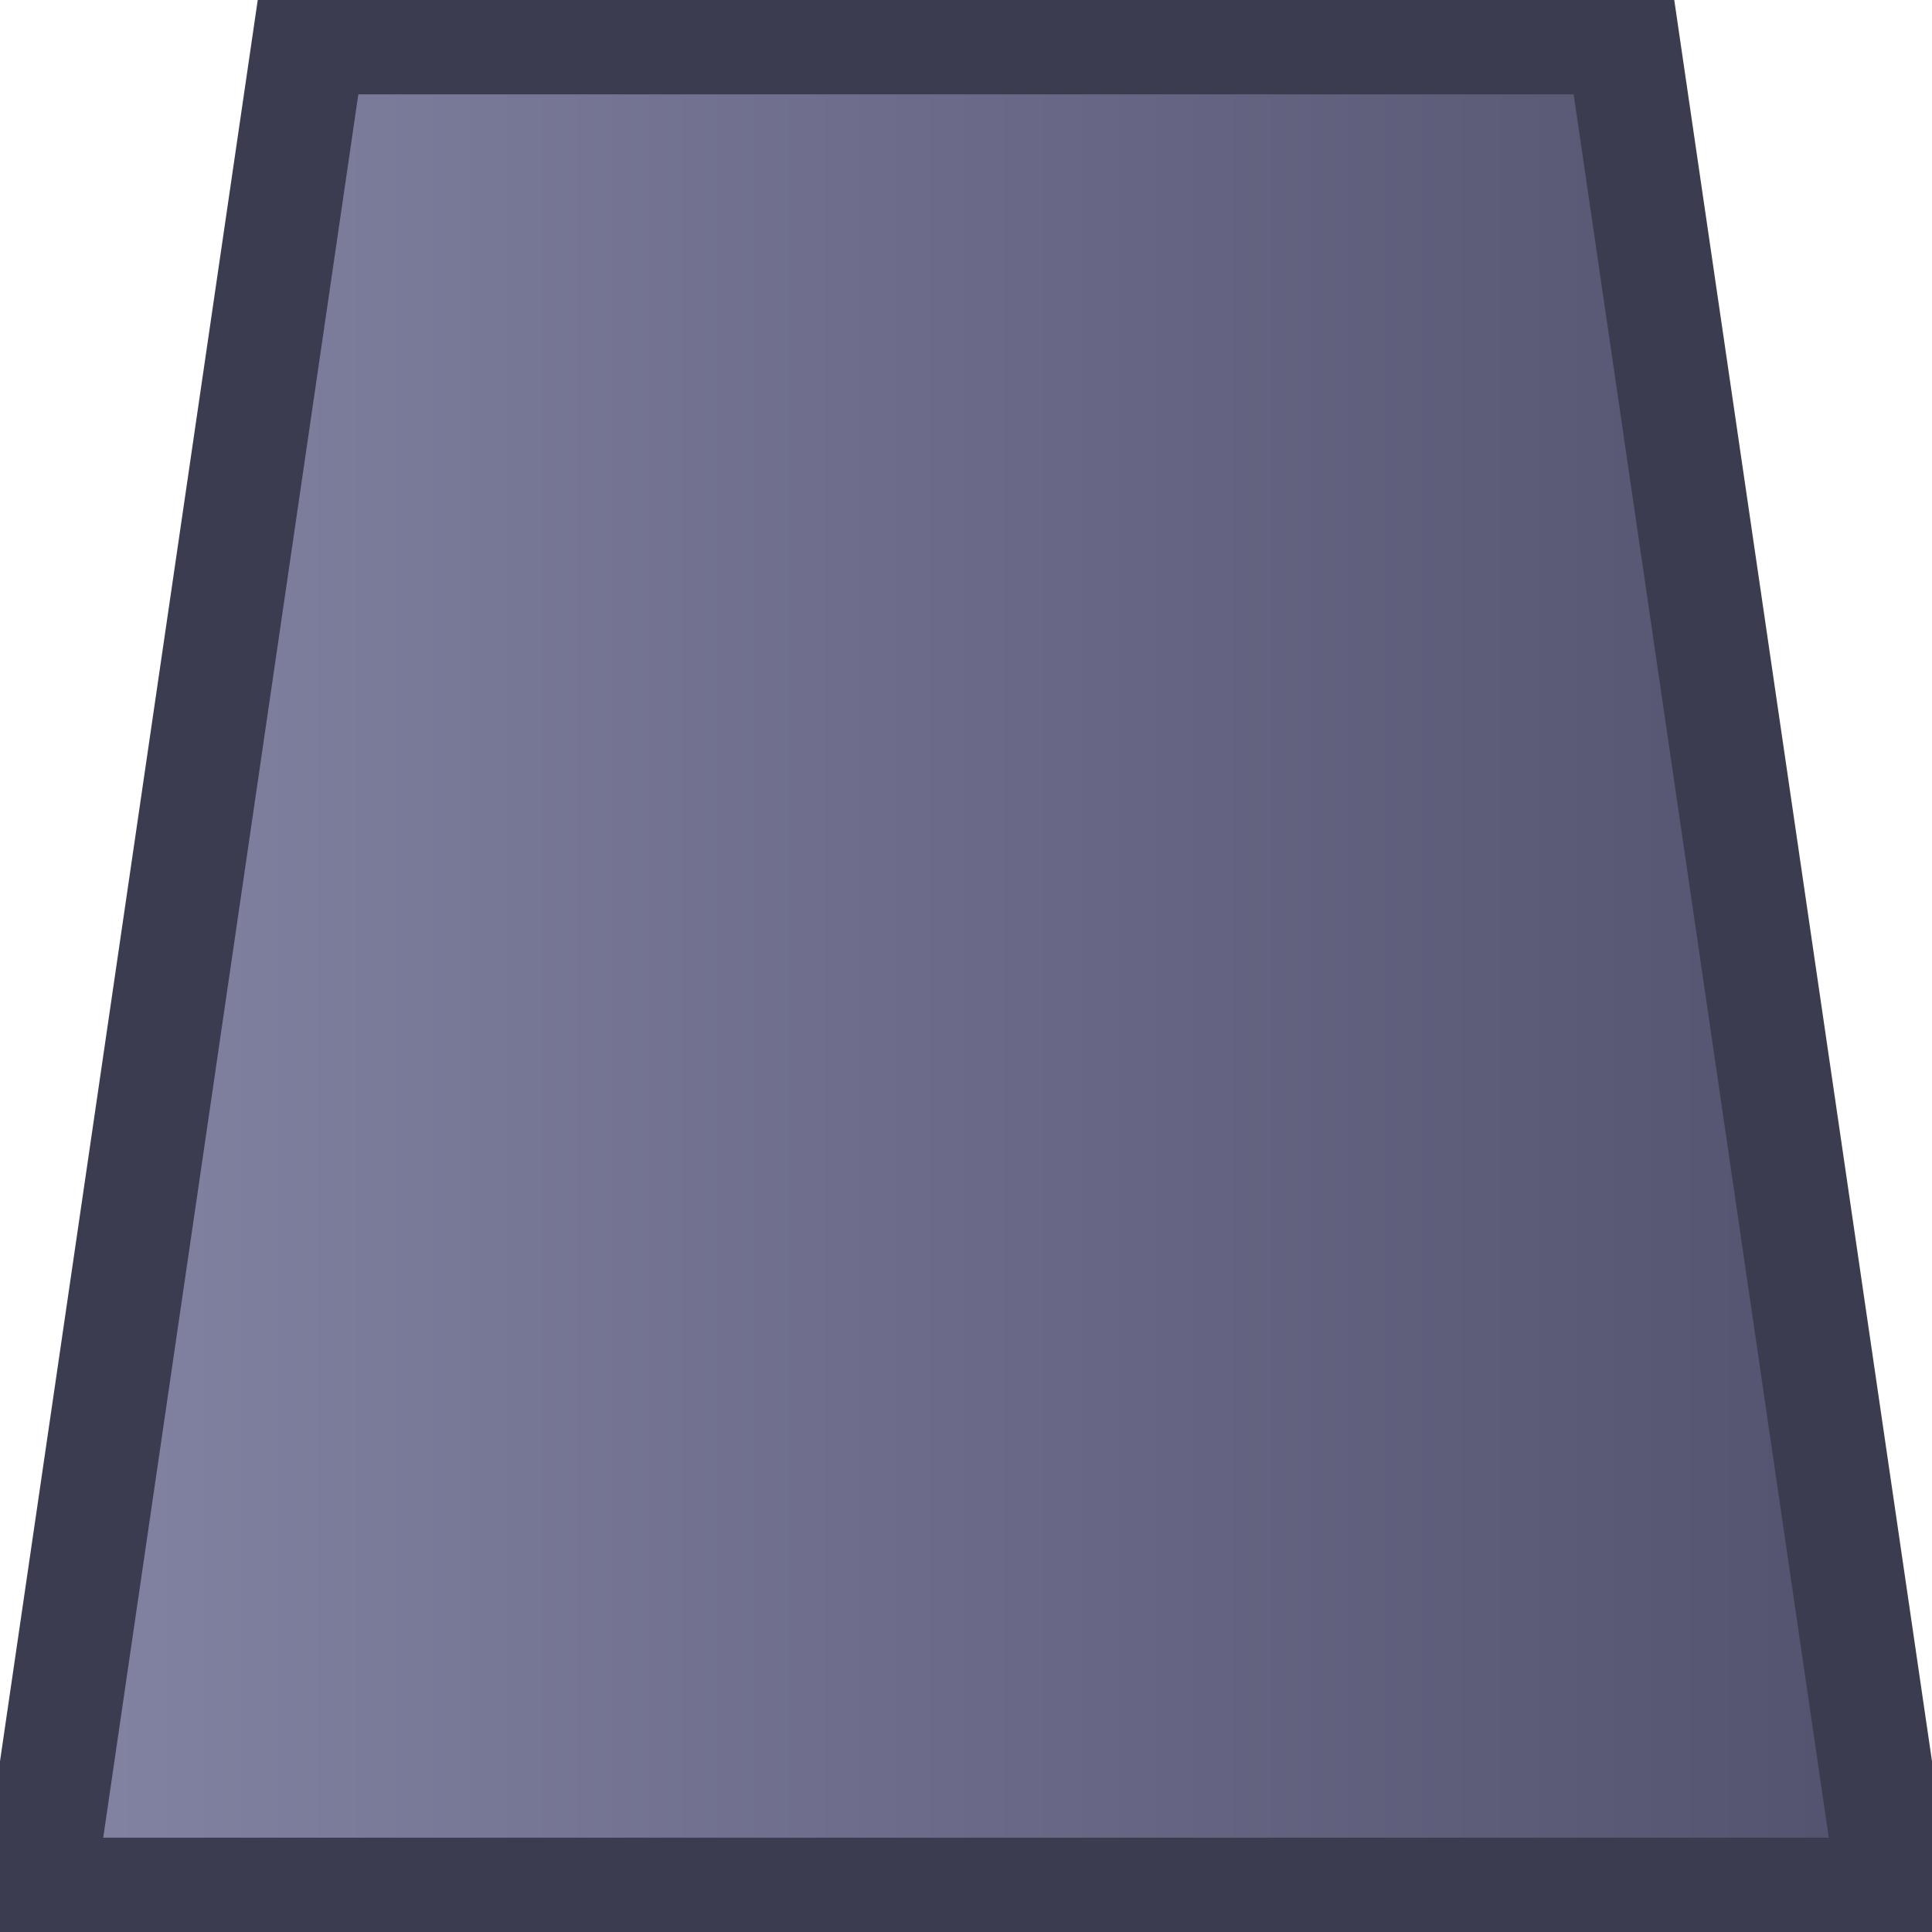 <?xml version="1.0" encoding="UTF-8" standalone="no"?>
<!-- Created with Inkscape (http://www.inkscape.org/) -->

<svg
   width="128"
   height="128"
   viewBox="0 0 128 128"
   version="1.1"
   id="svg1"
   inkscape:version="1.3.2 (091e20e, 2023-11-25, custom)"
   sodipodi:docname="Player_Body.svg"
   xmlns:inkscape="http://www.inkscape.org/namespaces/inkscape"
   xmlns:sodipodi="http://sodipodi.sourceforge.net/DTD/sodipodi-0.dtd"
   xmlns:xlink="http://www.w3.org/1999/xlink"
   xmlns="http://www.w3.org/2000/svg"
   xmlns:svg="http://www.w3.org/2000/svg">
  <sodipodi:namedview
     id="namedview1"
     pagecolor="#ffffff"
     bordercolor="#111111"
     borderopacity="1"
     inkscape:showpageshadow="0"
     inkscape:pageopacity="0"
     inkscape:pagecheckerboard="1"
     inkscape:deskcolor="#d1d1d1"
     inkscape:document-units="px"
     inkscape:zoom="1.1420735"
     inkscape:cx="157.17027"
     inkscape:cy="106.82325"
     inkscape:window-width="1350"
     inkscape:window-height="860"
     inkscape:window-x="234"
     inkscape:window-y="0"
     inkscape:window-maximized="0"
     inkscape:current-layer="layer1" />
  <defs
     id="defs1">
    <linearGradient
       id="linearGradient4"
       inkscape:collect="always">
      <stop
         style="stop-color:#8484a4;stop-opacity:1;"
         offset="0"
         id="stop5" />
      <stop
         style="stop-color:#51516d;stop-opacity:1;"
         offset="1"
         id="stop6" />
    </linearGradient>
    <linearGradient
       id="linearGradient2"
       inkscape:collect="always">
      <stop
         style="stop-color:#383866;stop-opacity:1;"
         offset="0"
         id="stop2" />
      <stop
         style="stop-color:#1b1b31;stop-opacity:1;"
         offset="1"
         id="stop4" />
    </linearGradient>
    <radialGradient
       inkscape:collect="always"
       xlink:href="#linearGradient2"
       id="radialGradient3"
       cx="63.668"
       cy="52.08"
       fx="63.668"
       fy="52.08"
       r="57.263"
       gradientTransform="matrix(1,0,0,0.4,185.561,-61.552)"
       gradientUnits="userSpaceOnUse" />
    <linearGradient
       inkscape:collect="always"
       xlink:href="#linearGradient4"
       id="linearGradient6"
       x1="0"
       y1="64"
       x2="128"
       y2="64"
       gradientUnits="userSpaceOnUse"
       spreadMethod="pad"
       gradientTransform="translate(185.561,-98.85)" />
    <linearGradient
       inkscape:collect="always"
       xlink:href="#linearGradient4"
       id="linearGradient8"
       x1="-0.392"
       y1="64"
       x2="128.392"
       y2="64"
       gradientUnits="userSpaceOnUse" />
    <linearGradient
       inkscape:collect="always"
       xlink:href="#linearGradient4"
       id="linearGradient11"
       x1="-8.41"
       y1="87.998"
       x2="65.105"
       y2="87.998"
       gradientUnits="userSpaceOnUse"
       gradientTransform="rotate(14.567,214.442,865.947)" />
  </defs>
  <g
     inkscape:label="Layer 1"
     inkscape:groupmode="layer"
     id="layer1">
    <rect
       style="fill:#b5b5b5;fill-opacity:1;stroke:#51516a;stroke-width:5;stroke-linejoin:round;stroke-dasharray:none;stroke-opacity:1"
       id="rect10"
       width="14.666"
       height="14.447"
       x="251.418"
       y="-6.429"
       transform="rotate(15.193)" />
    <path
       id="rect6"
       style="fill:url(#linearGradient8);stroke:#3c3c51;stroke-width:7.5;stroke-dasharray:none;stroke-opacity:1"
       d="m 20.5,2.5 h 87 L 125.5,125.5 H 2.5 Z"
       sodipodi:nodetypes="ccccc" />
    <path
       style="fill:#b5b5b5;fill-opacity:1;stroke:#51516a;stroke-width:7.5;stroke-linejoin:round;stroke-dasharray:none;stroke-opacity:1"
       d="m 210.444,69.995 22.171,-22.546 4.779,-18.391 88.526,23.005 -5.046,18.187 -36.392,-9.457 -7.735,5.814 -27.9,-7.25 -19.588,24.963 z"
       id="path8"
       sodipodi:nodetypes="cccccccccc" />
    <path
       style="fill:url(#linearGradient11);fill-opacity:1;stroke:#3c3c51;stroke-width:7.5;stroke-linejoin:bevel;stroke-dasharray:none;stroke-opacity:1"
       d="m 250.294,58.133 12.763,9.197 0.31,6.64 c -8.088,7.423 -6.309,2.809 -9.463,4.213 l -11.956,-6.212 2.668,1.68 -9.572,14.444 -6.318,-0.059 -23.497,-14.022 -0.726,-7.652 -8.496,-5.6 9.976,-16.632 11.047,5.359 5.669,-4.407 5.165,-1.598 2.754,0.716 -0.661,2.542 z"
       id="path10"
       sodipodi:nodetypes="cccccccccccccccccc" />
    <g
       id="g1"
       transform="translate(-345.796,282.726)">
      <circle
         style="fill:url(#linearGradient6);stroke:#3c3c51;stroke-width:7.5;stroke-dasharray:none;stroke-opacity:1"
         id="path1"
         cx="249.561"
         cy="-34.85"
         r="61.5" />
      <path
         style="fill:url(#radialGradient3);stroke:#161616;stroke-width:7.5;stroke-dasharray:none;stroke-opacity:1"
         d="m 198.017,-28.643 c -5.119,-5.414 -2.689,-10.351 -2.494,-14.538 0.397,-8.51 4.086,-13.919 4.086,-13.919 h 99.699 c 0,0 3.736,5.375 4.202,13.872 0.23,4.192 2.69,9.144 -2.421,14.585 -15.472,16.47 -87.547,16.418 -103.072,0 z"
         id="path2"
         sodipodi:nodetypes="ssccsss" />
    </g>
  </g>
</svg>
